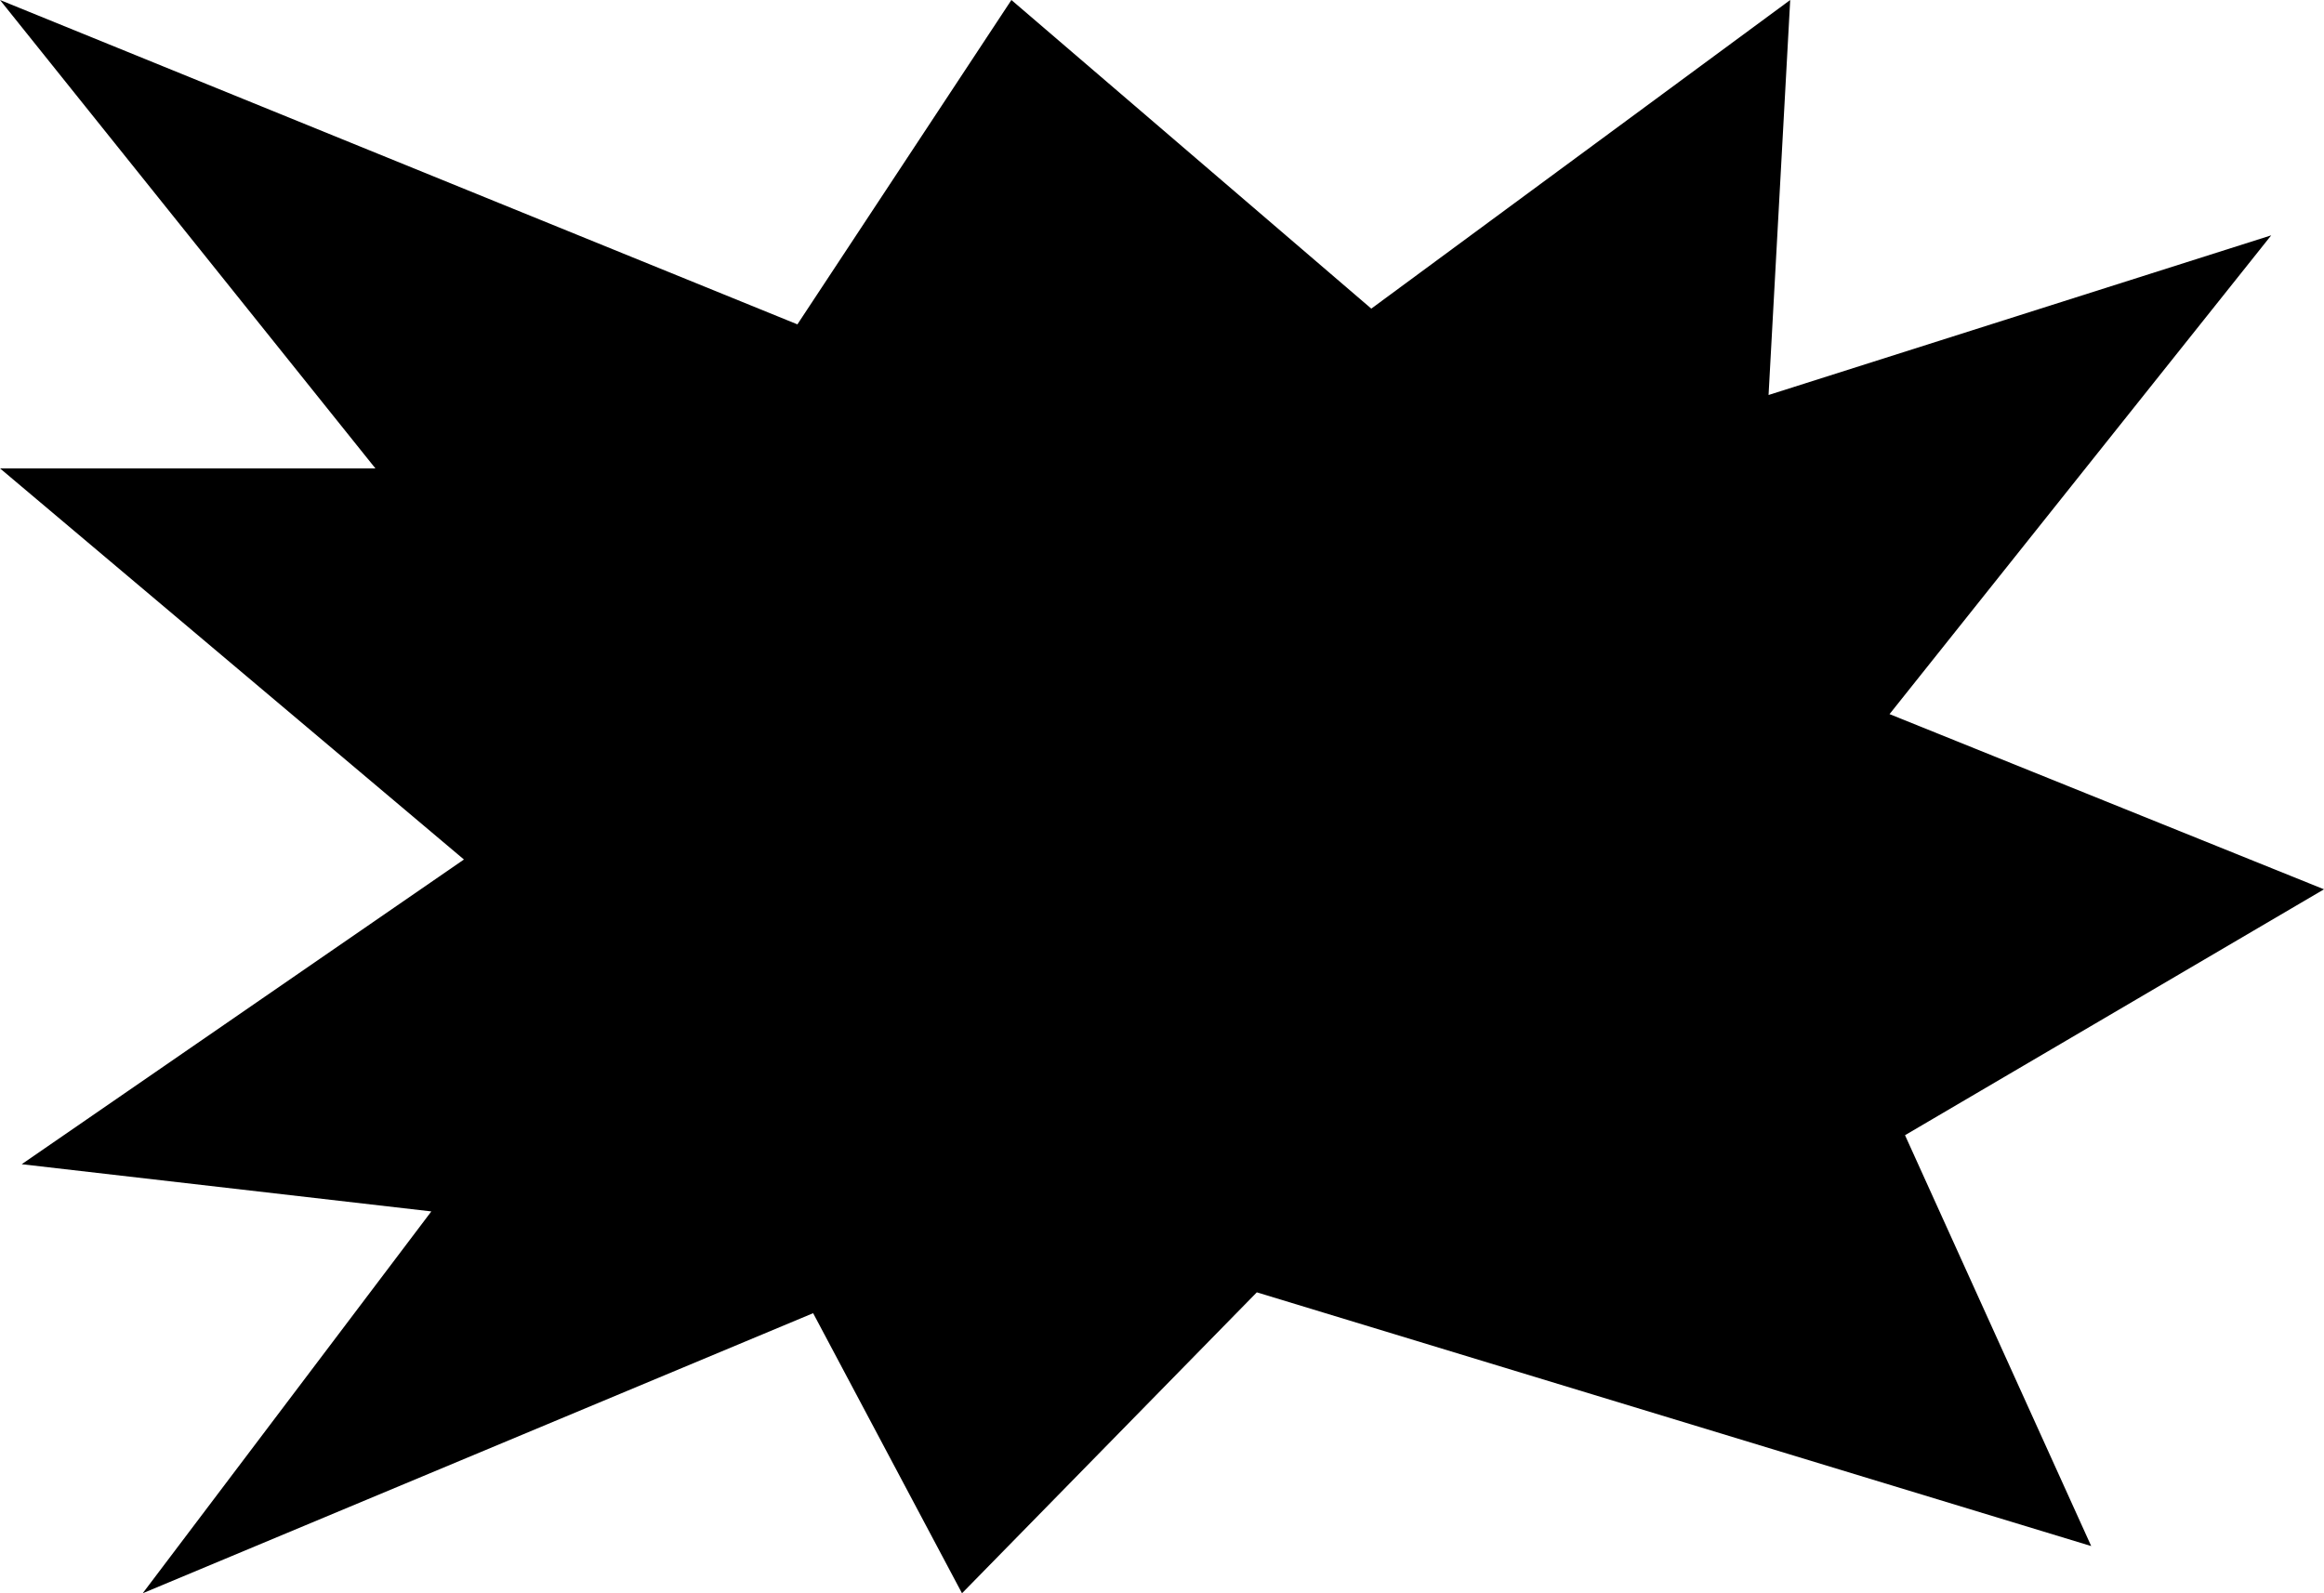 <?xml version="1.0" encoding="utf-8"?>
<svg version="1.1" id="Layer_1" xmlns="http://www.w3.org/2000/svg" xmlns:xlink="http://www.w3.org/1999/xlink" x="0px" y="0px"
	 width="35px" height="24px" viewBox="0 0 35 24" enable-background="new 0 0 35 24" xml:space="preserve">
<path d="M7.52,3.06l4.489,1.826L15.232,0l5.42,4.649L26.961,0l-0.326,5.95l7.57-2.405l-5.748,7.212L35,13.396l-6.31,3.704
	l2.804,6.189l-12.566-3.822L14.488,24l-2.242-4.219L2.149,24l4.347-5.752l-6.169-0.711l6.66-4.59L0.001,7.056h5.653L0,0L7.52,3.06"
	/>
</svg>
